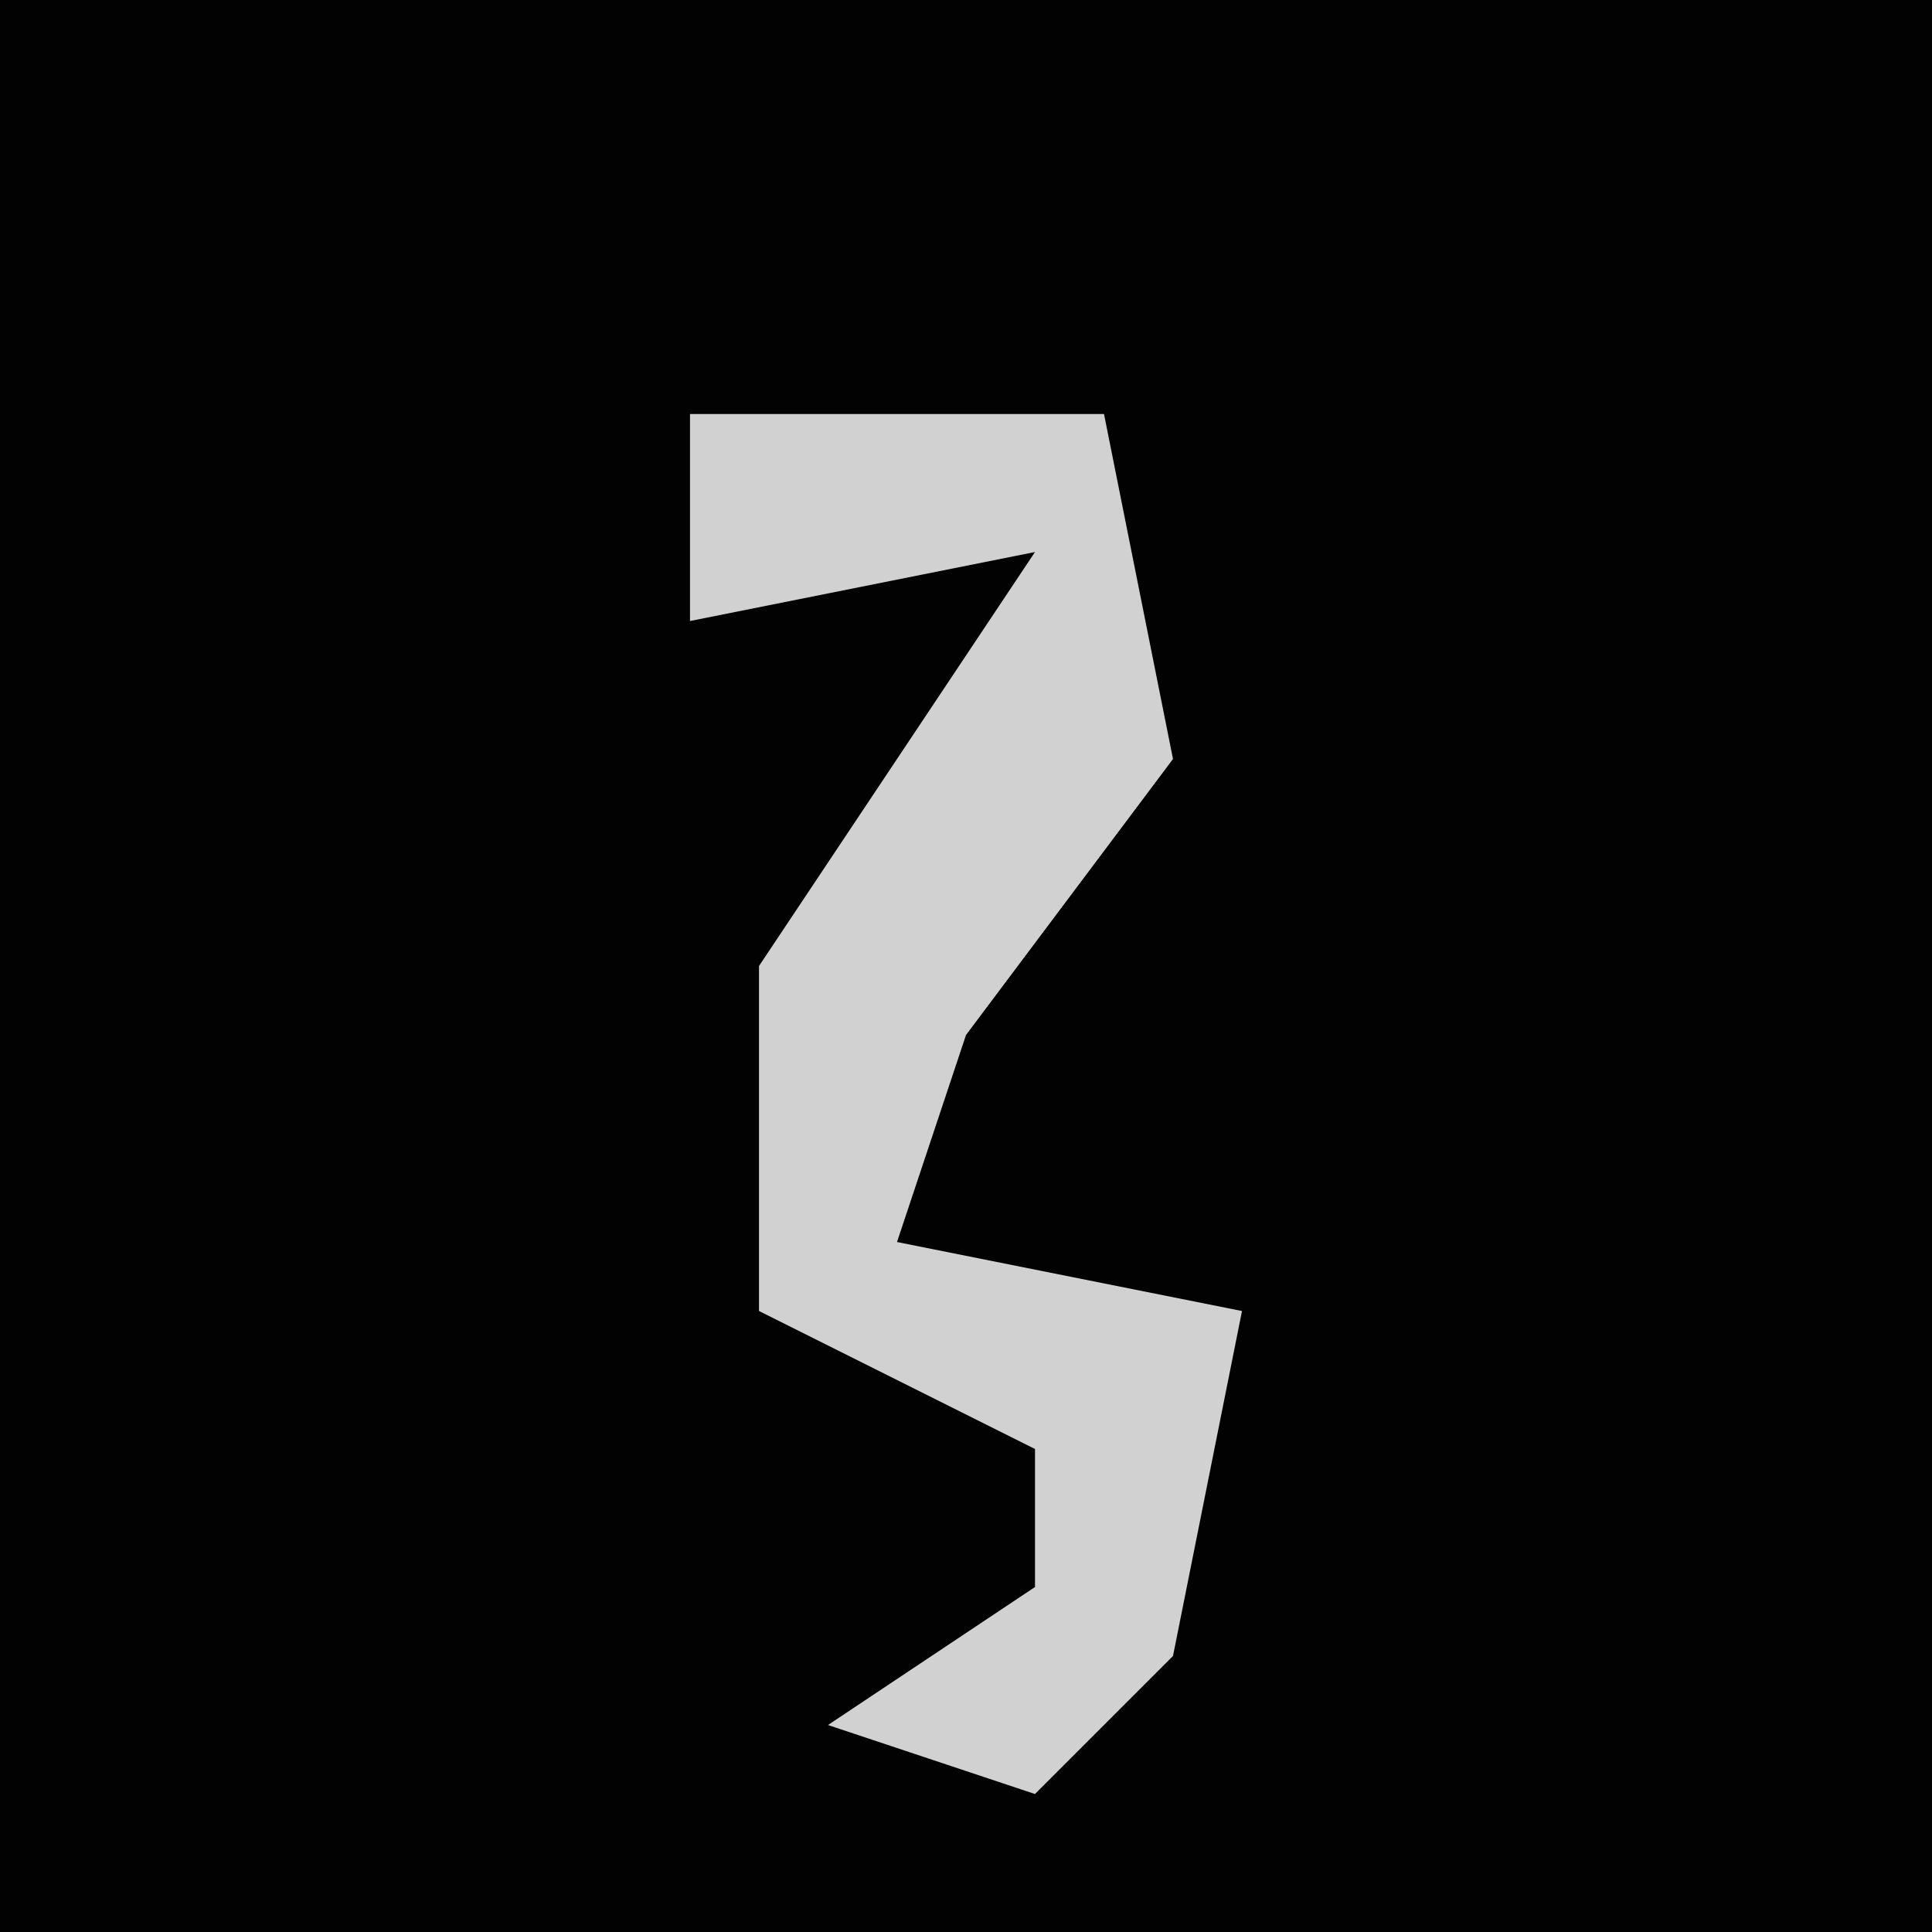 <?xml version="1.0" encoding="UTF-8"?>
<svg version="1.1" xmlns="http://www.w3.org/2000/svg" width="28" height="28">
<path d="M0,0 L28,0 L28,28 L0,28 Z " fill="#020202" transform="translate(0,0)"/>
<path d="M0,0 L6,0 L7,5 L4,9 L3,12 L8,13 L7,18 L5,20 L2,19 L5,17 L5,15 L1,13 L1,8 L5,2 L0,3 Z " fill="#D1D1D1" transform="translate(10,6)"/>
</svg>
